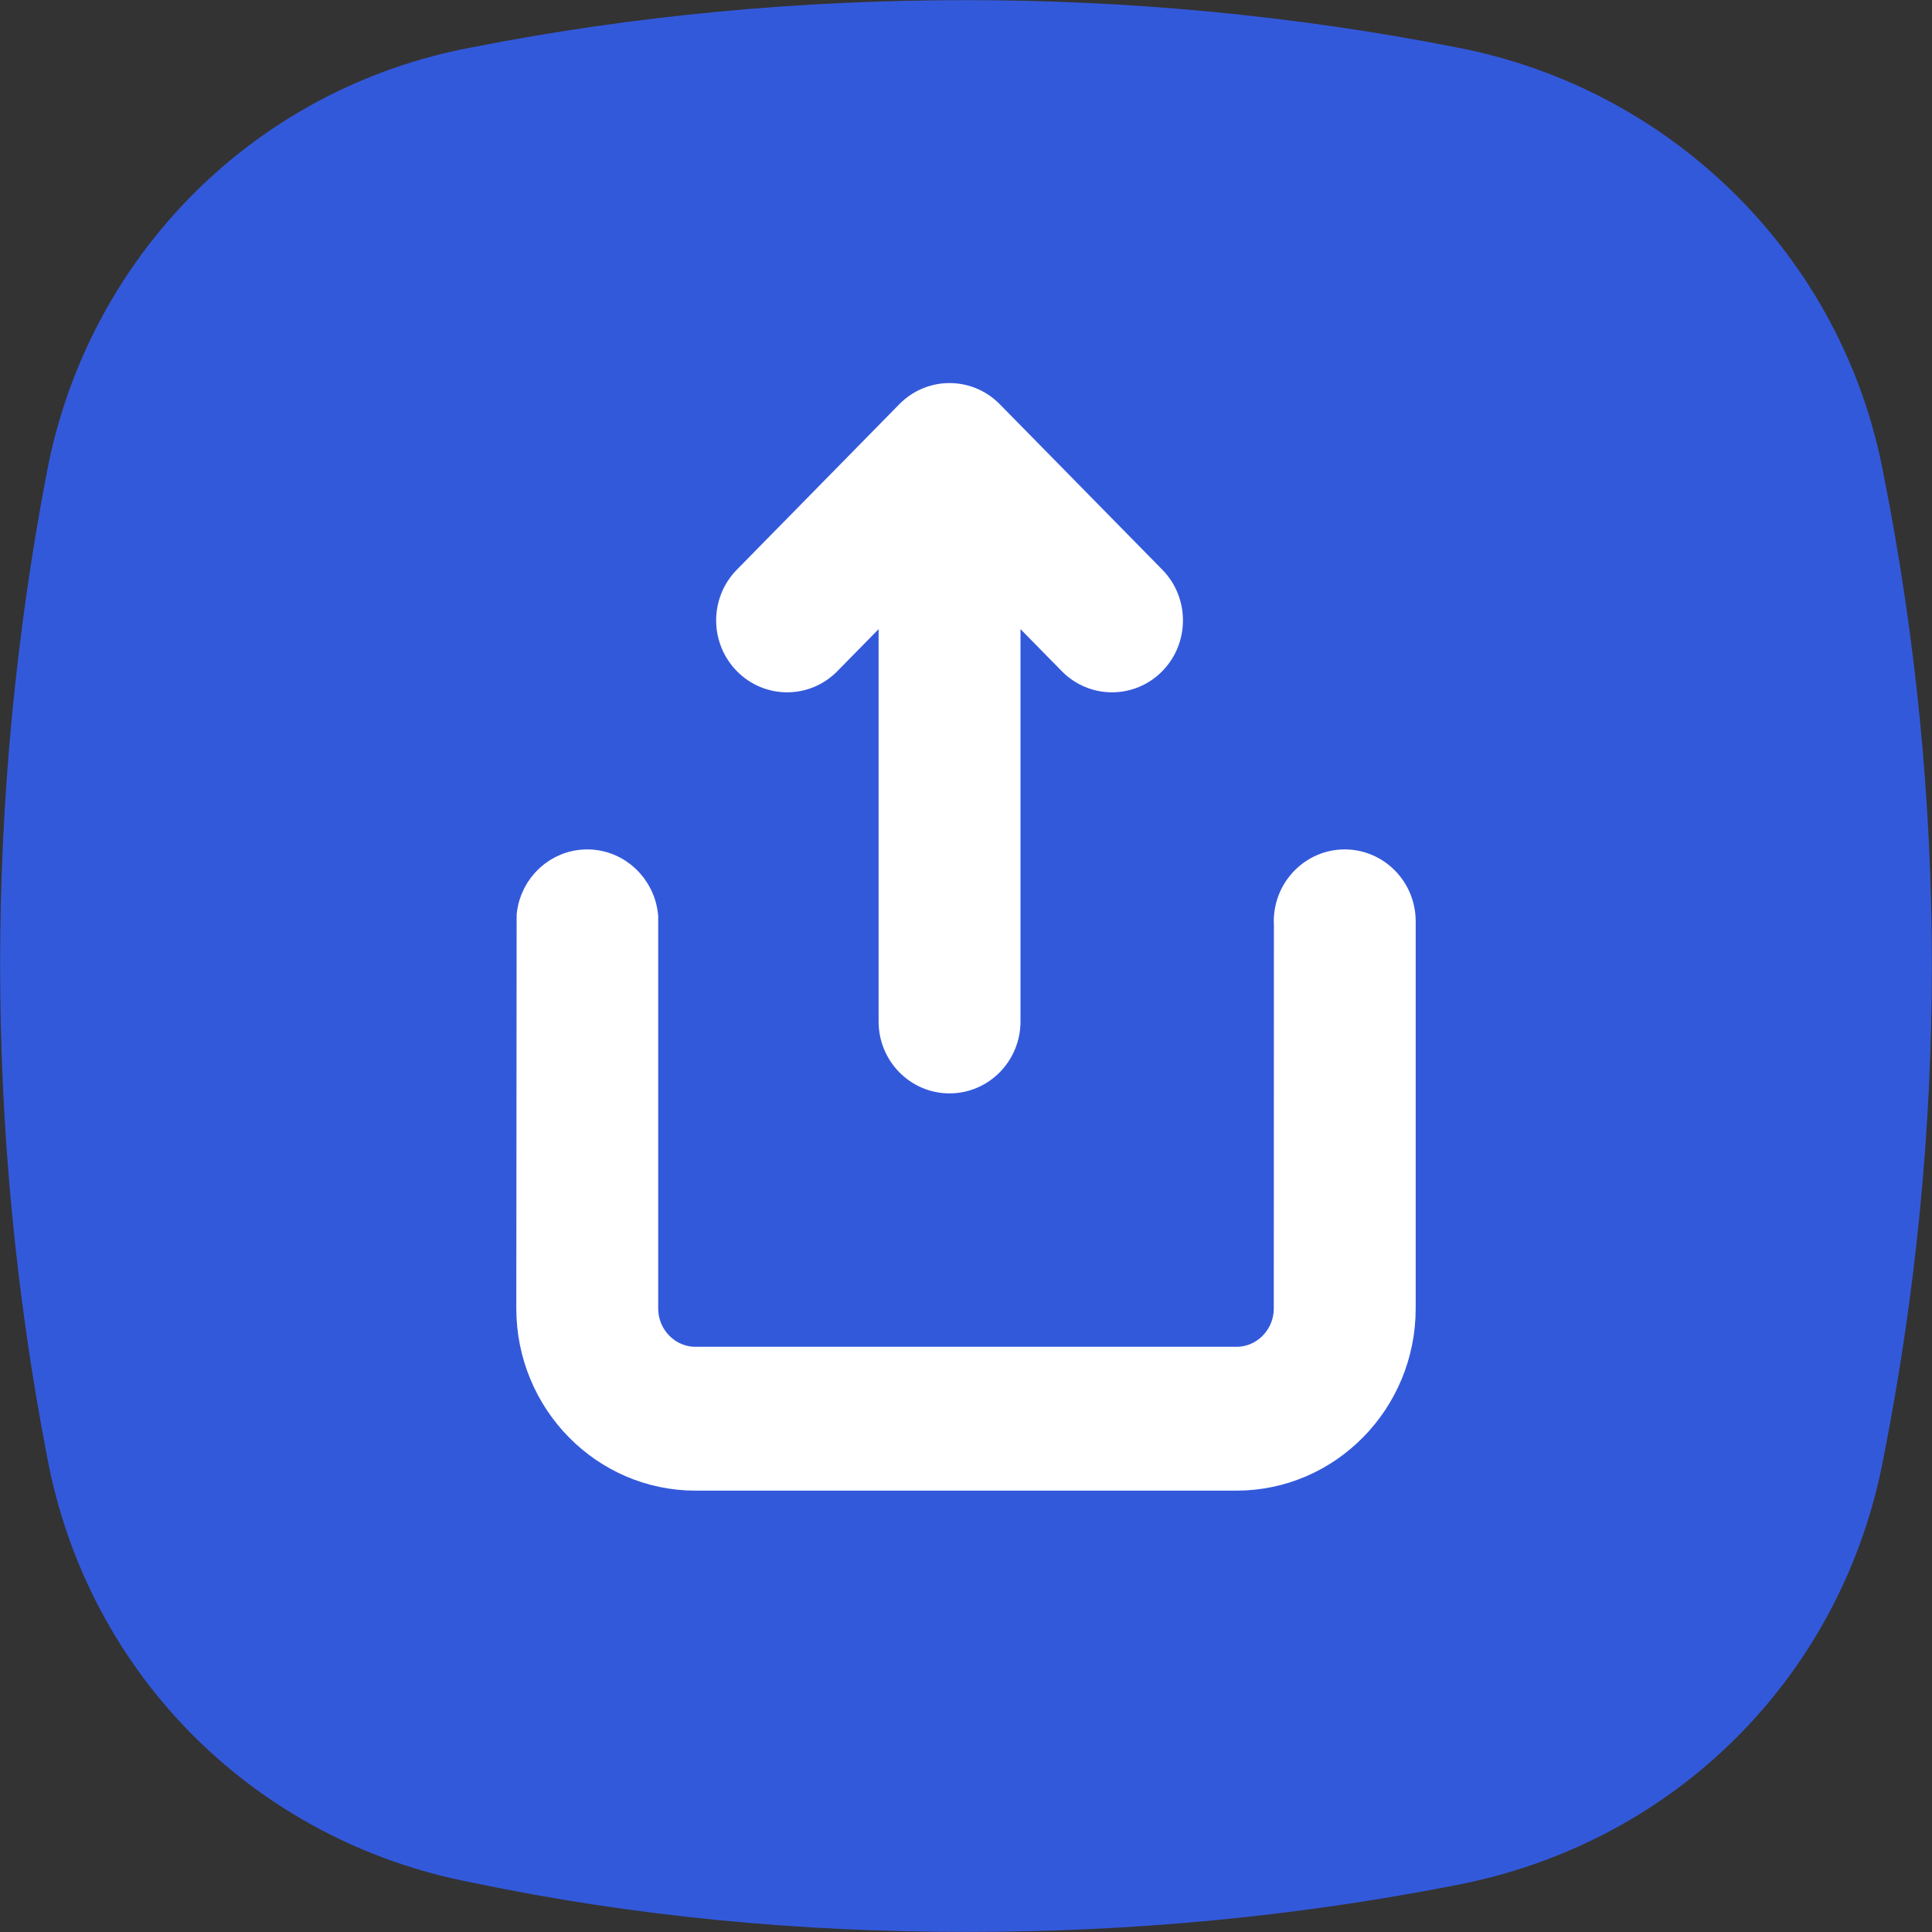 <?xml version="1.0" encoding="UTF-8"?>
<svg width="29px" height="29px" viewBox="0 0 29 29" version="1.1" xmlns="http://www.w3.org/2000/svg" xmlns:xlink="http://www.w3.org/1999/xlink">
    <rect x="0" y="0" width="29" height="29" fill="#333333" stroke="none"/>
    <!-- Generator: sketchtool 52.5 (67469) - http://www.bohemiancoding.com/sketch -->
    <title>B1BB64C9-C2AC-4404-BA78-7C61EBBD0DEC</title>
    <desc>Created with sketchtool.</desc>
    <g id="Web-App" stroke="none" stroke-width="1" fill="none" fill-rule="evenodd">
        <g id="Routes-&gt;-Inventory" transform="translate(-1368, -104)">
            <g id="ic_export" transform="translate(1368, 104)">
                <g>
                    <path d="M28.273,7.122 C27.66,3.836 25.08,1.323 21.856,0.71 C19.405,0.228 16.922,0.002 14.504,0.002 C12.021,0.002 9.538,0.228 7.088,0.71 C3.799,1.323 1.316,3.868 0.703,7.09 C-0.232,11.987 -0.232,16.981 0.703,21.846 C1.315,25.165 3.863,27.645 7.088,28.258 C9.538,28.773 12.021,28.999 14.504,28.999 C16.987,28.999 19.437,28.773 21.888,28.29 C25.177,27.645 27.66,25.133 28.273,21.878 C29.24,16.981 29.24,11.987 28.273,7.122 Z" id="Path" fill="#3359DB"></path>
                    <path d="M12.391,9.899 C12.073,10.223 11.557,10.223 11.239,9.899 C10.92,9.575 10.92,9.049 11.239,8.726 L13.677,6.243 C13.995,5.919 14.511,5.919 14.829,6.243 L17.268,8.726 C17.586,9.049 17.586,9.575 17.268,9.899 C16.95,10.223 16.434,10.223 16.116,9.899 L15.068,8.832 L15.068,15.332 C15.068,15.791 14.703,16.162 14.253,16.162 C13.803,16.162 13.438,15.791 13.438,15.332 L13.438,8.832 L12.391,9.899 Z M8,19.64 C8,21.01 9.093,22.125 10.441,22.125 L18.559,22.125 C19.905,22.125 21,21.012 21,19.64 L21,13.899 C20.999,13.876 21,13.853 21,13.83 C21,13.372 20.635,13 20.185,13 C19.736,13 19.37,13.371 19.37,13.83 C19.37,13.845 19.371,13.86 19.372,13.876 L19.37,19.64 C19.37,20.095 19.006,20.466 18.559,20.466 L10.441,20.466 C9.994,20.466 9.63,20.095 9.63,19.64 L9.63,13.764 C9.594,13.337 9.243,13 8.815,13 C8.395,13 8.048,13.324 8.005,13.741 L8,19.64 Z" id="Shape" stroke="#FFFFFF" stroke-width="0.5" fill="#FFFFFF" fill-rule="nonzero"></path>
                </g>
            </g>
        </g>
    </g>
</svg>
